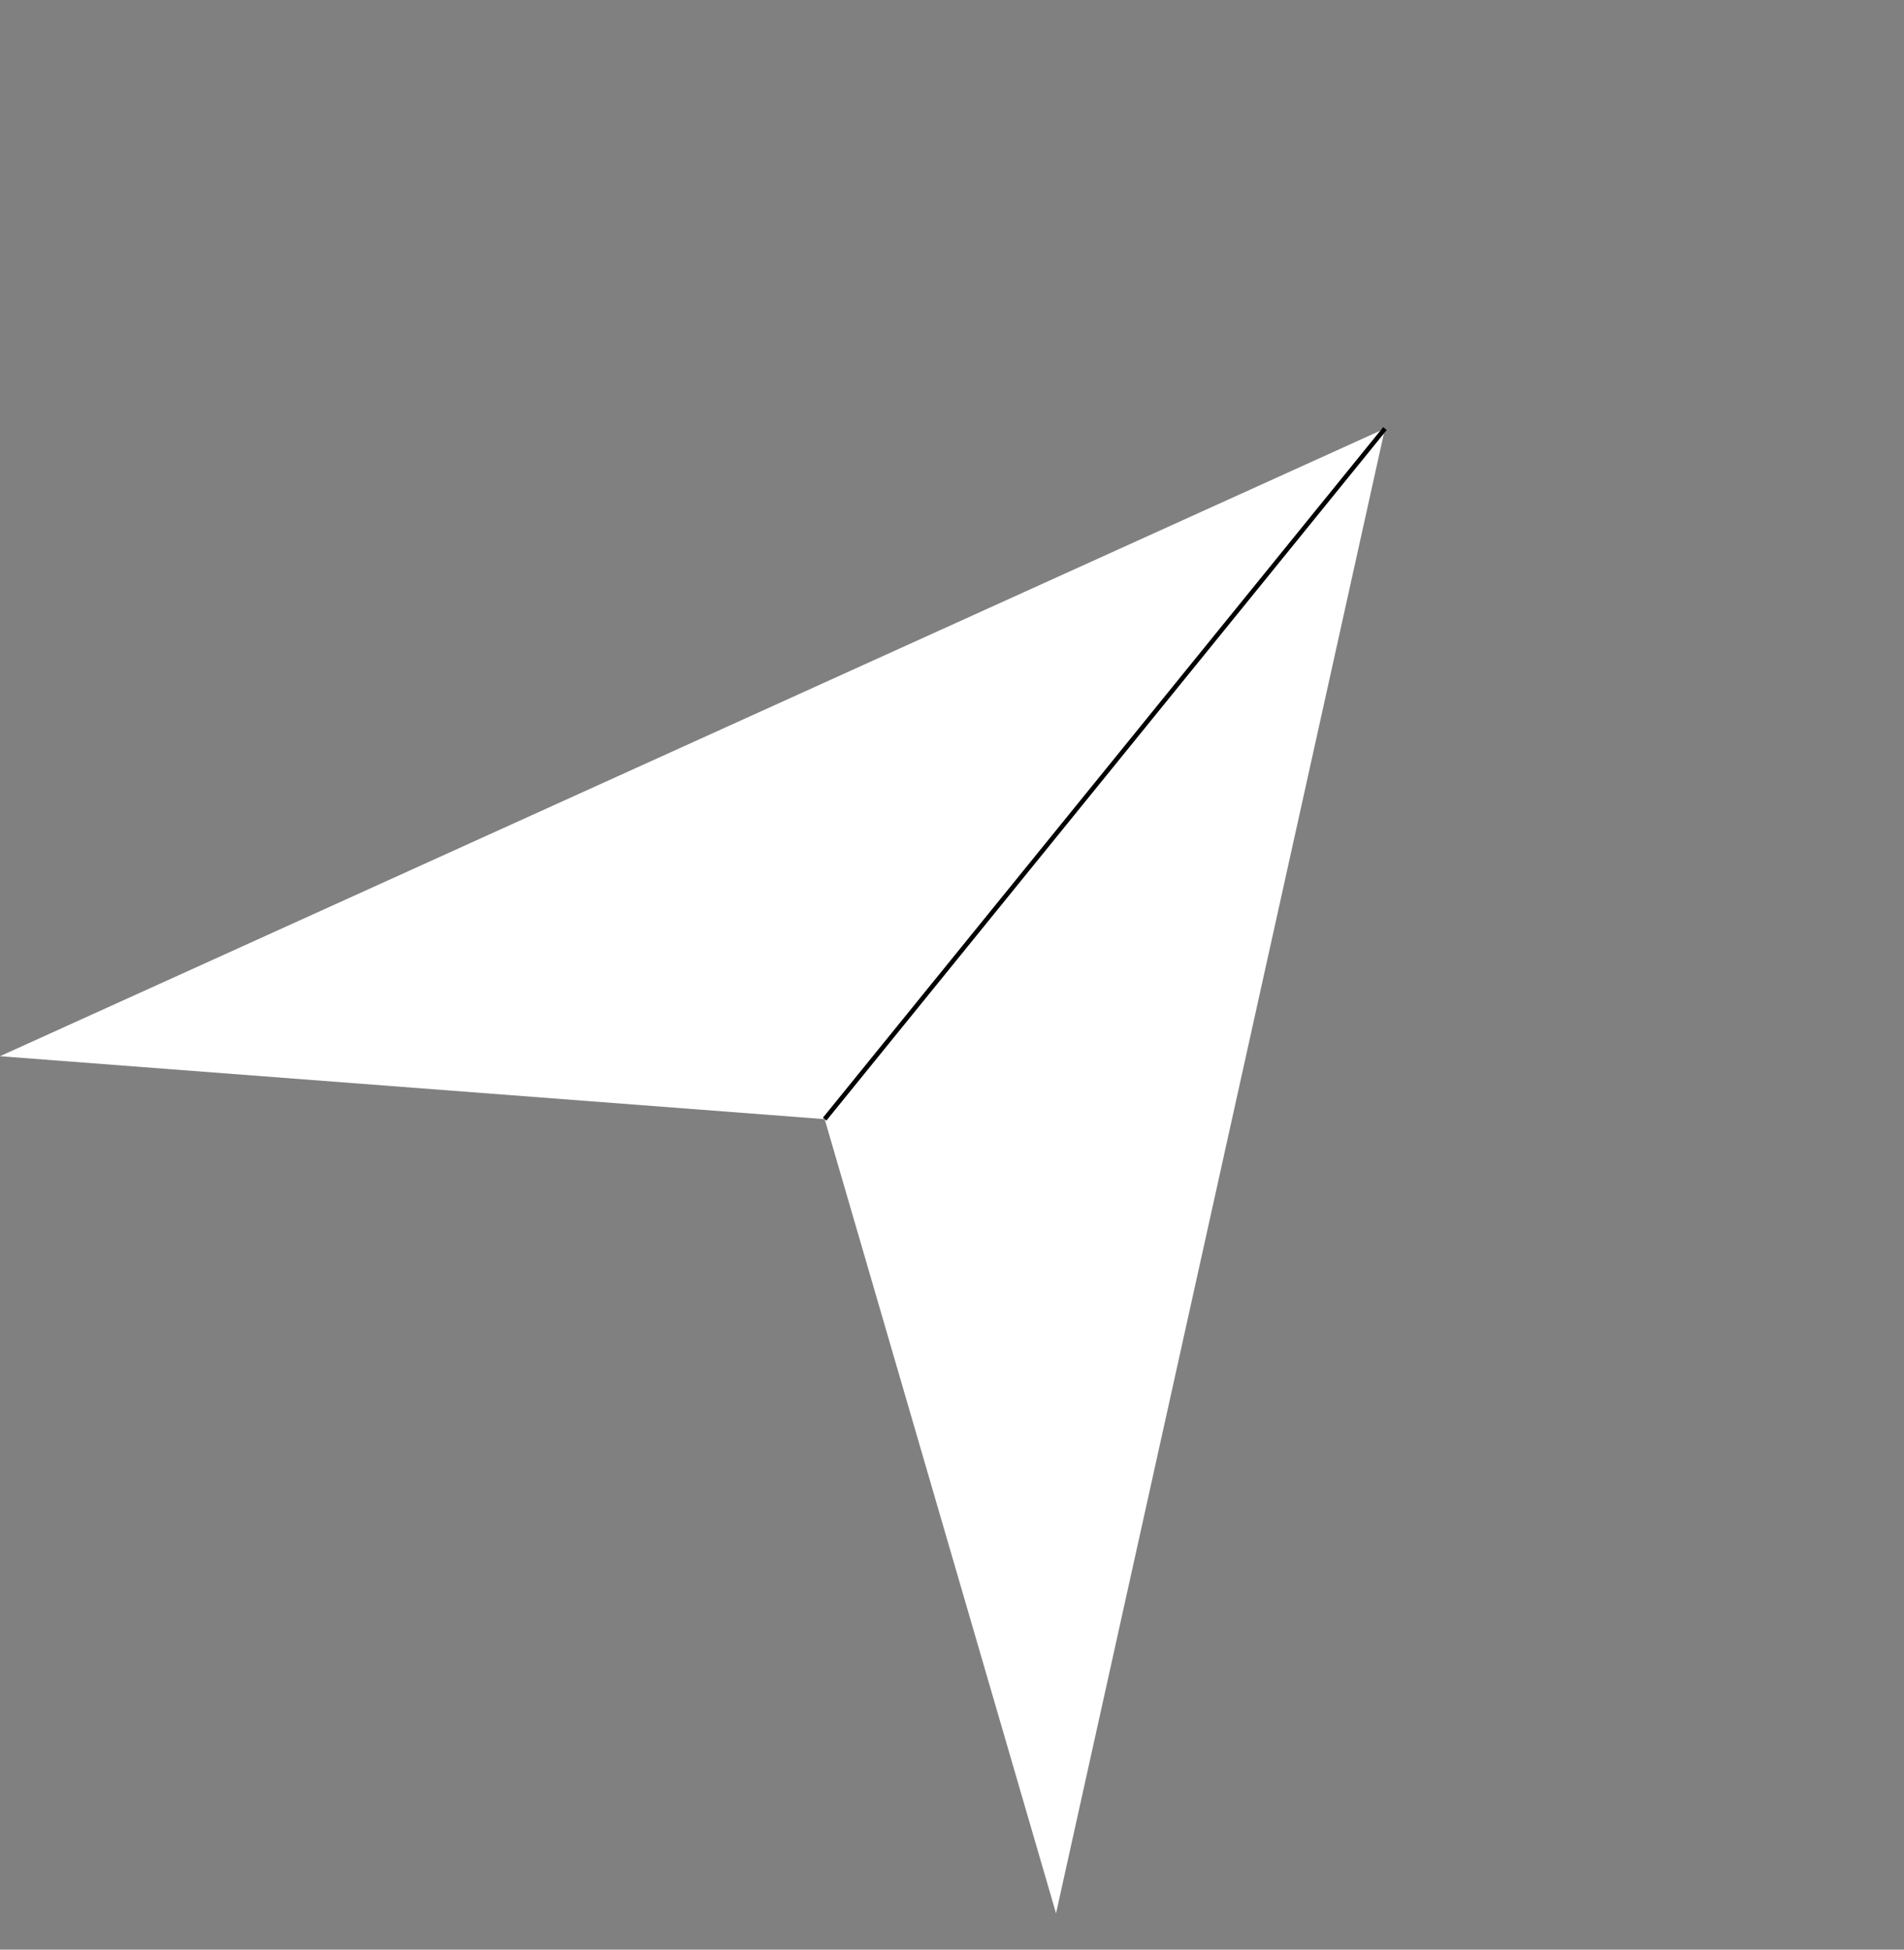 <svg width="42" height="43" viewBox="0 0 42 43" fill="none" xmlns="http://www.w3.org/2000/svg">
<rect x="0" y="0" width="42" height="43" fill="#808080" stroke="none"/>
<path d="M30.551 9.452L23.295 42.199L18.191 24.683L2.98023e-06 23.295L30.551 9.452Z" fill="white"/>
<path d="M18.191 24.683C28.079 12.498 30.551 9.452 30.551 9.452" stroke="black" stroke-width="0.1"/>
</svg>
